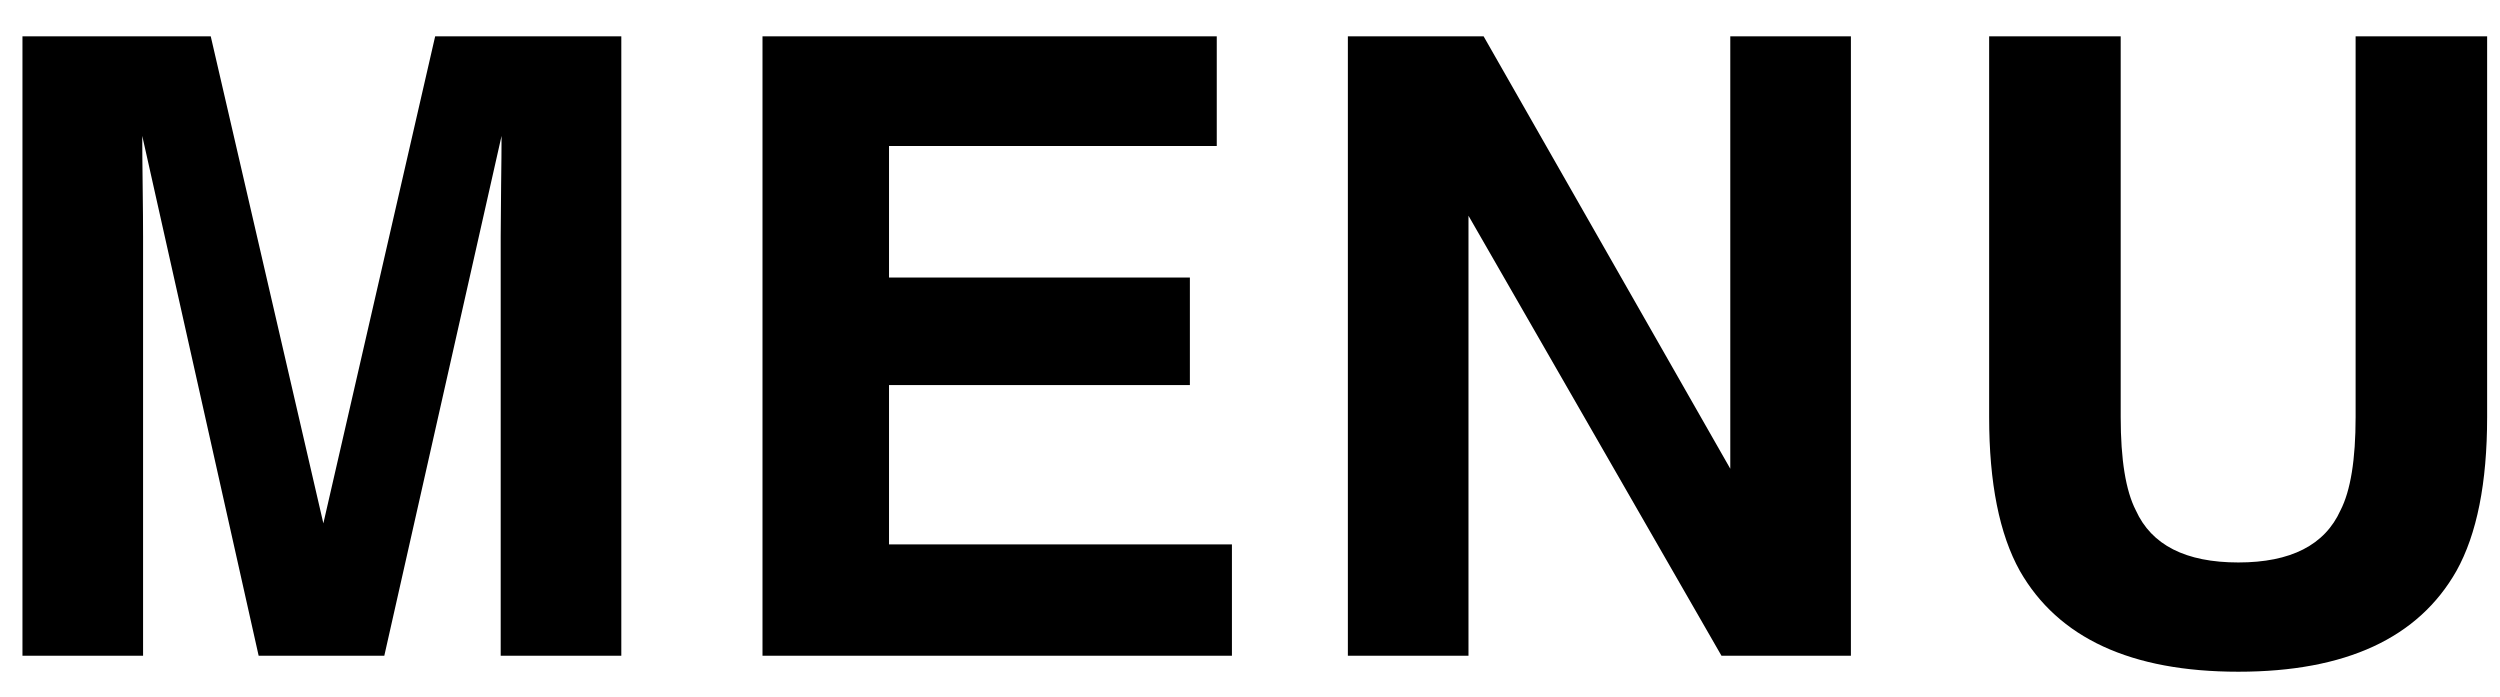 <svg width="61" height="17" viewBox="0 0 61 17" xmlns="http://www.w3.org/2000/svg">
<path d="M10.618 0.886H15.16V16H12.217V5.777C12.217 5.483 12.221 5.073 12.227 4.546C12.234 4.013 12.238 3.603 12.238 3.316L9.377 16H6.311L3.471 3.316C3.471 3.603 3.474 4.013 3.481 4.546C3.488 5.073 3.491 5.483 3.491 5.777V16H0.548V0.886H5.142L7.89 12.77L10.618 0.886ZM29.689 3.562H21.692V6.771H29.033V9.396H21.692V13.283H30.059V16H18.605V0.886H29.689V3.562ZM32.888 0.886H36.2L42.219 11.437V0.886H45.162V16H42.004L35.831 5.264V16H32.888V0.886ZM48.535 0.886H51.745V10.176C51.745 11.215 51.868 11.974 52.114 12.452C52.497 13.3 53.331 13.724 54.616 13.724C55.894 13.724 56.725 13.3 57.108 12.452C57.354 11.974 57.477 11.215 57.477 10.176V0.886H60.686V10.176C60.686 11.782 60.437 13.033 59.938 13.929C59.008 15.569 57.234 16.39 54.616 16.39C51.998 16.39 50.22 15.569 49.284 13.929C48.785 13.033 48.535 11.782 48.535 10.176V0.886Z" />
</svg>
